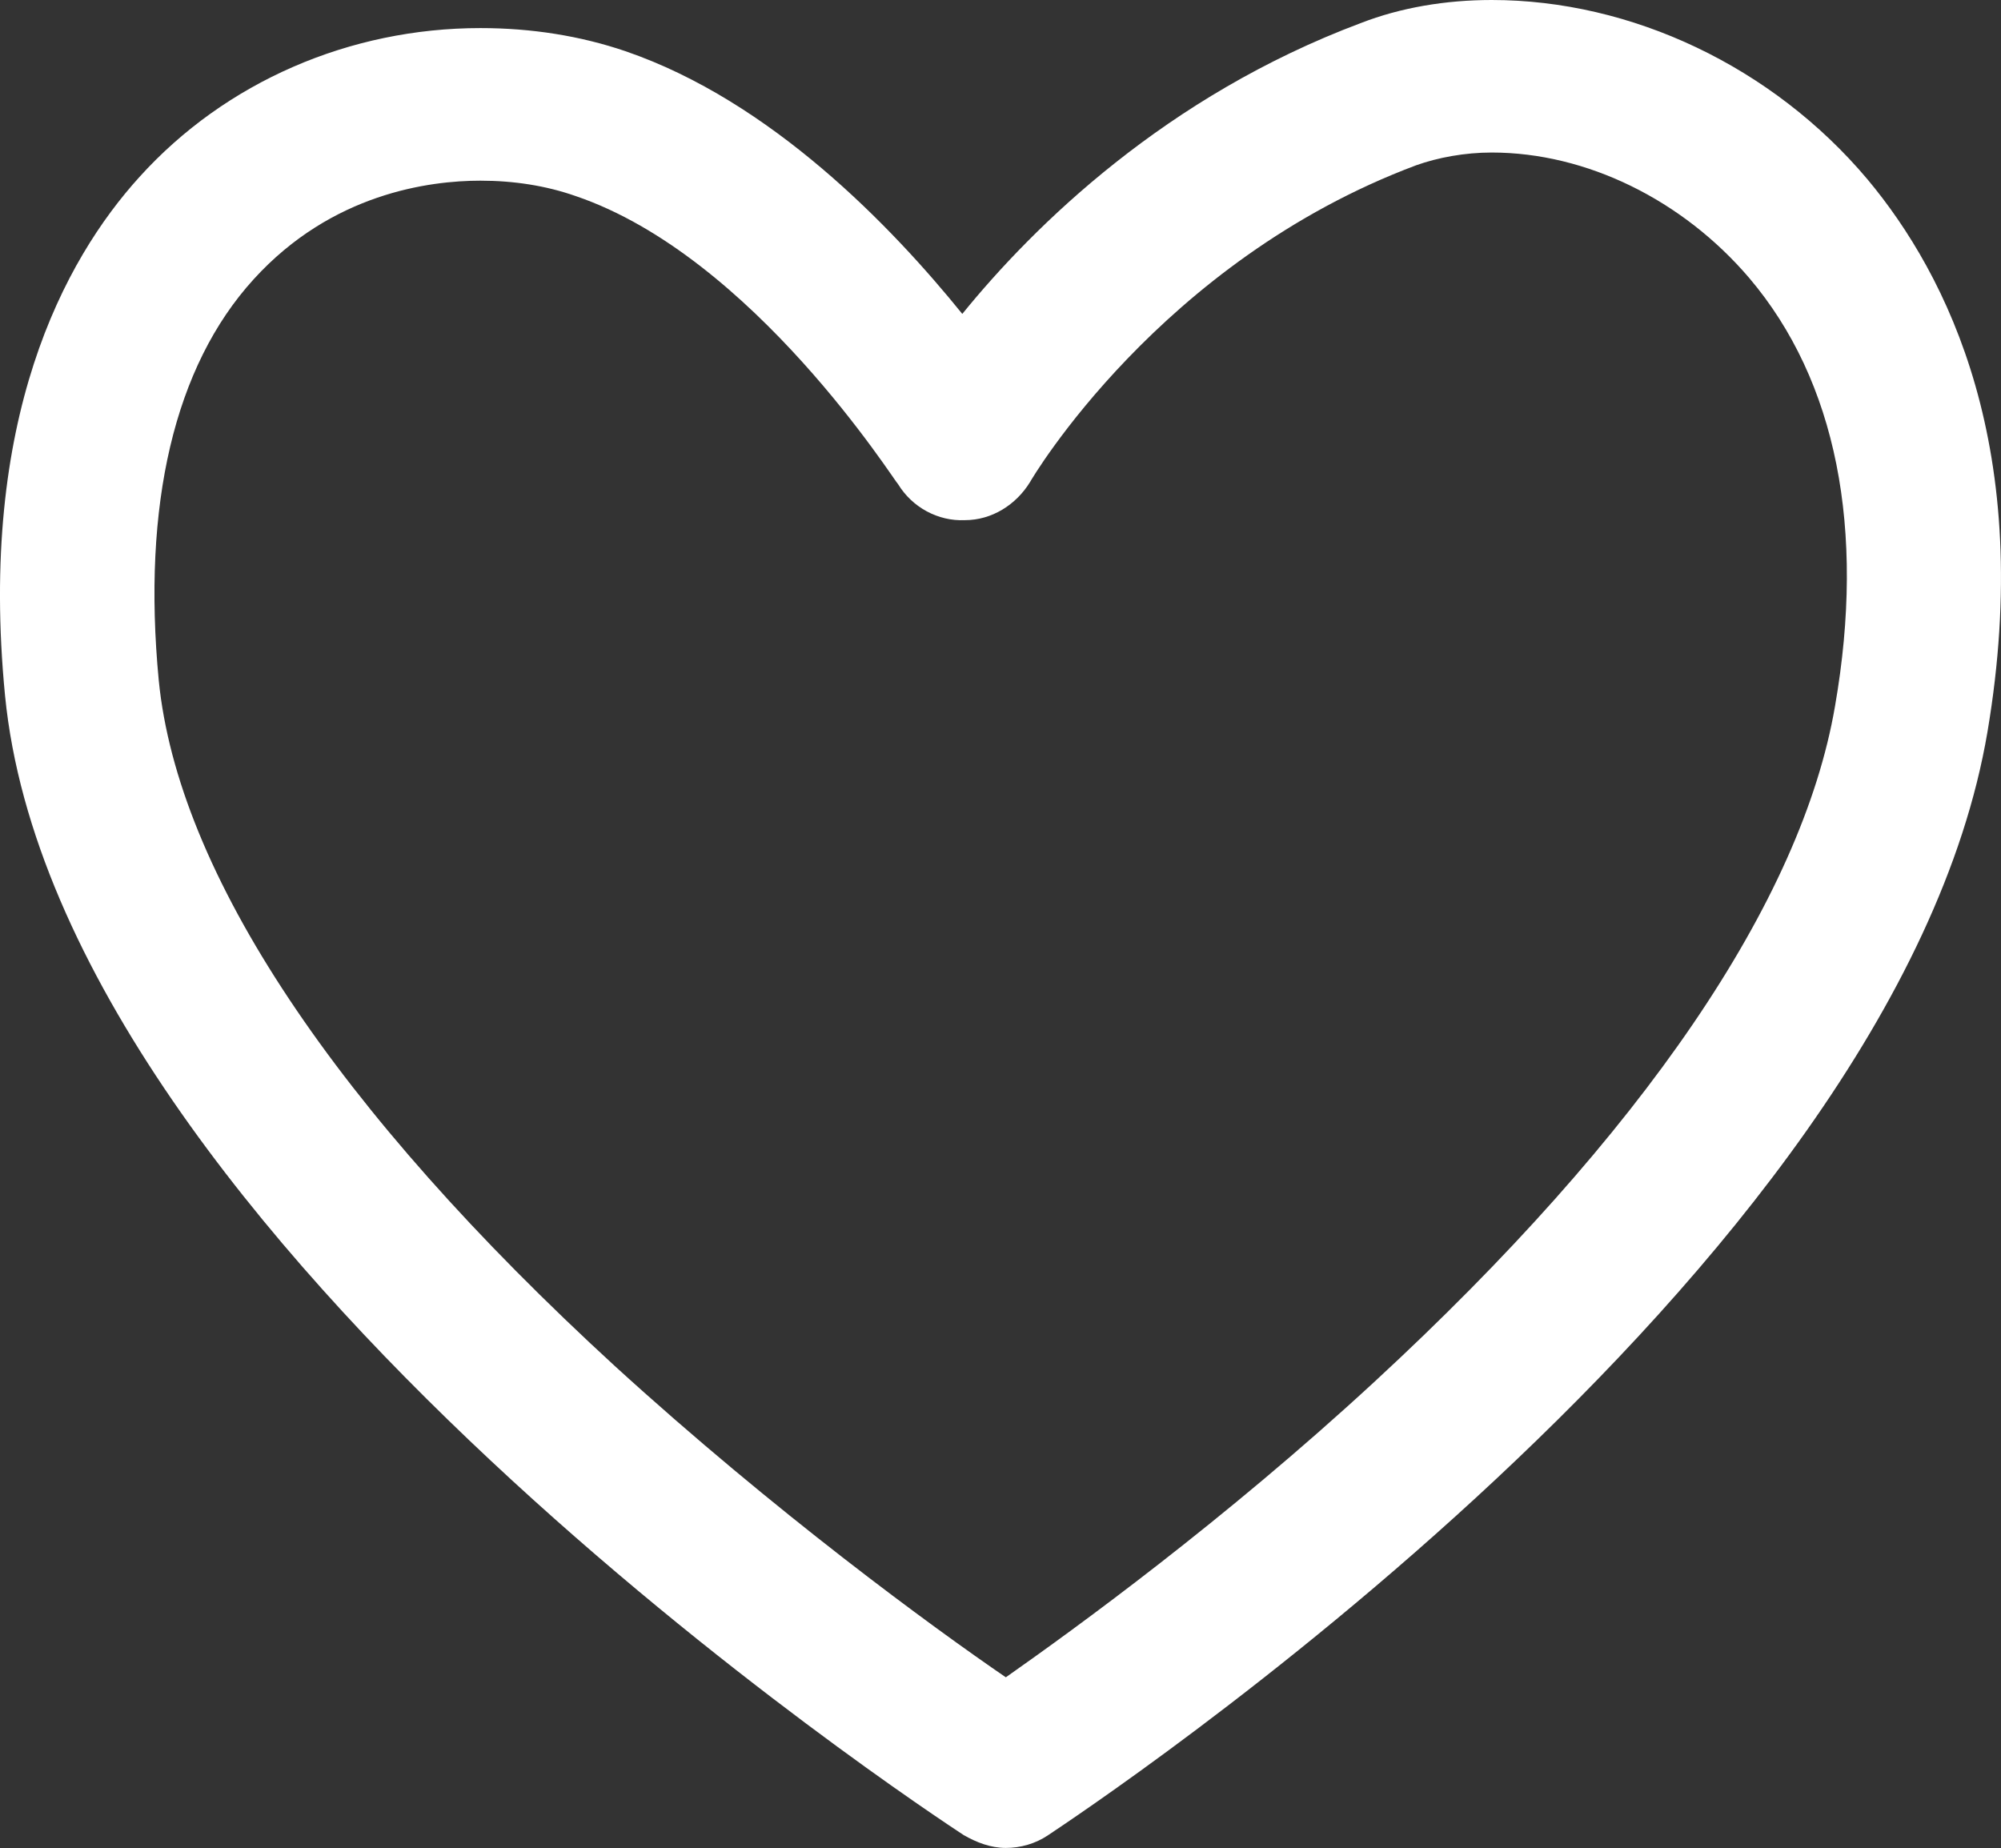 <?xml version="1.0" encoding="utf-8"?>
<!-- Generator: Adobe Illustrator 16.0.0, SVG Export Plug-In . SVG Version: 6.00 Build 0)  -->
<!DOCTYPE svg PUBLIC "-//W3C//DTD SVG 1.1//EN" "http://www.w3.org/Graphics/SVG/1.1/DTD/svg11.dtd">
<svg version="1.1" id="Layer_1" xmlns="http://www.w3.org/2000/svg" xmlns:xlink="http://www.w3.org/1999/xlink" x="0px" y="0px"
	 width="29.646px" height="27.381px" viewBox="0 0 29.646 27.381" enable-background="new 0 0 29.646 27.381" xml:space="preserve">
<rect x="0" y="0" width="29.646" height="27.381" fill="#333333" stroke="none"/>
<g>
	<g>
		<path fill="#FFFFFF" d="M14.278,27.19c0.189,0.108,0.398,0.19,0.625,0.19c0.21,0,0.436-0.06,0.627-0.19
			c0.514-0.346,12.549-8.281,13.916-16.349c0.704-4.179-0.588-6.76-1.78-8.186C26.259,0.985,24.169,0,22.101,0
			c-0.684,0-1.351,0.113-1.938,0.341c-2.888,1.082-4.842,2.999-5.906,4.31c-1.043-1.29-2.83-3.152-4.992-3.893
			C8.601,0.532,7.877,0.416,7.118,0.416c-1.936,0-3.777,0.796-5.051,2.205C0.948,3.854-0.325,6.21,0.075,10.31
			C0.872,18.378,13.726,26.827,14.278,27.19z M3.758,4.138c1.157-1.273,2.602-1.461,3.36-1.461c0.495,0,0.971,0.074,1.408,0.227
			c2.637,0.894,4.744,4.254,4.781,4.272c0.209,0.341,0.59,0.549,0.988,0.531c0.398,0,0.759-0.226,0.967-0.567
			c0.021-0.04,1.922-3.269,5.719-4.691c0.322-0.115,0.721-0.189,1.119-0.189c1.404,0,2.828,0.701,3.816,1.859
			c1.291,1.521,1.727,3.722,1.271,6.343c-0.494,2.889-2.85,6.342-6.818,10.006c-2.238,2.067-4.441,3.663-5.467,4.384
			c-1.08-0.739-3.42-2.447-5.793-4.612c-4.137-3.797-6.475-7.309-6.757-10.159C2.104,7.481,2.582,5.429,3.758,4.138z"/>
	</g>
</g>
<g>
</g>
<g>
</g>
<g>
</g>
<g>
</g>
<g>
</g>
<g>
</g>
</svg>
